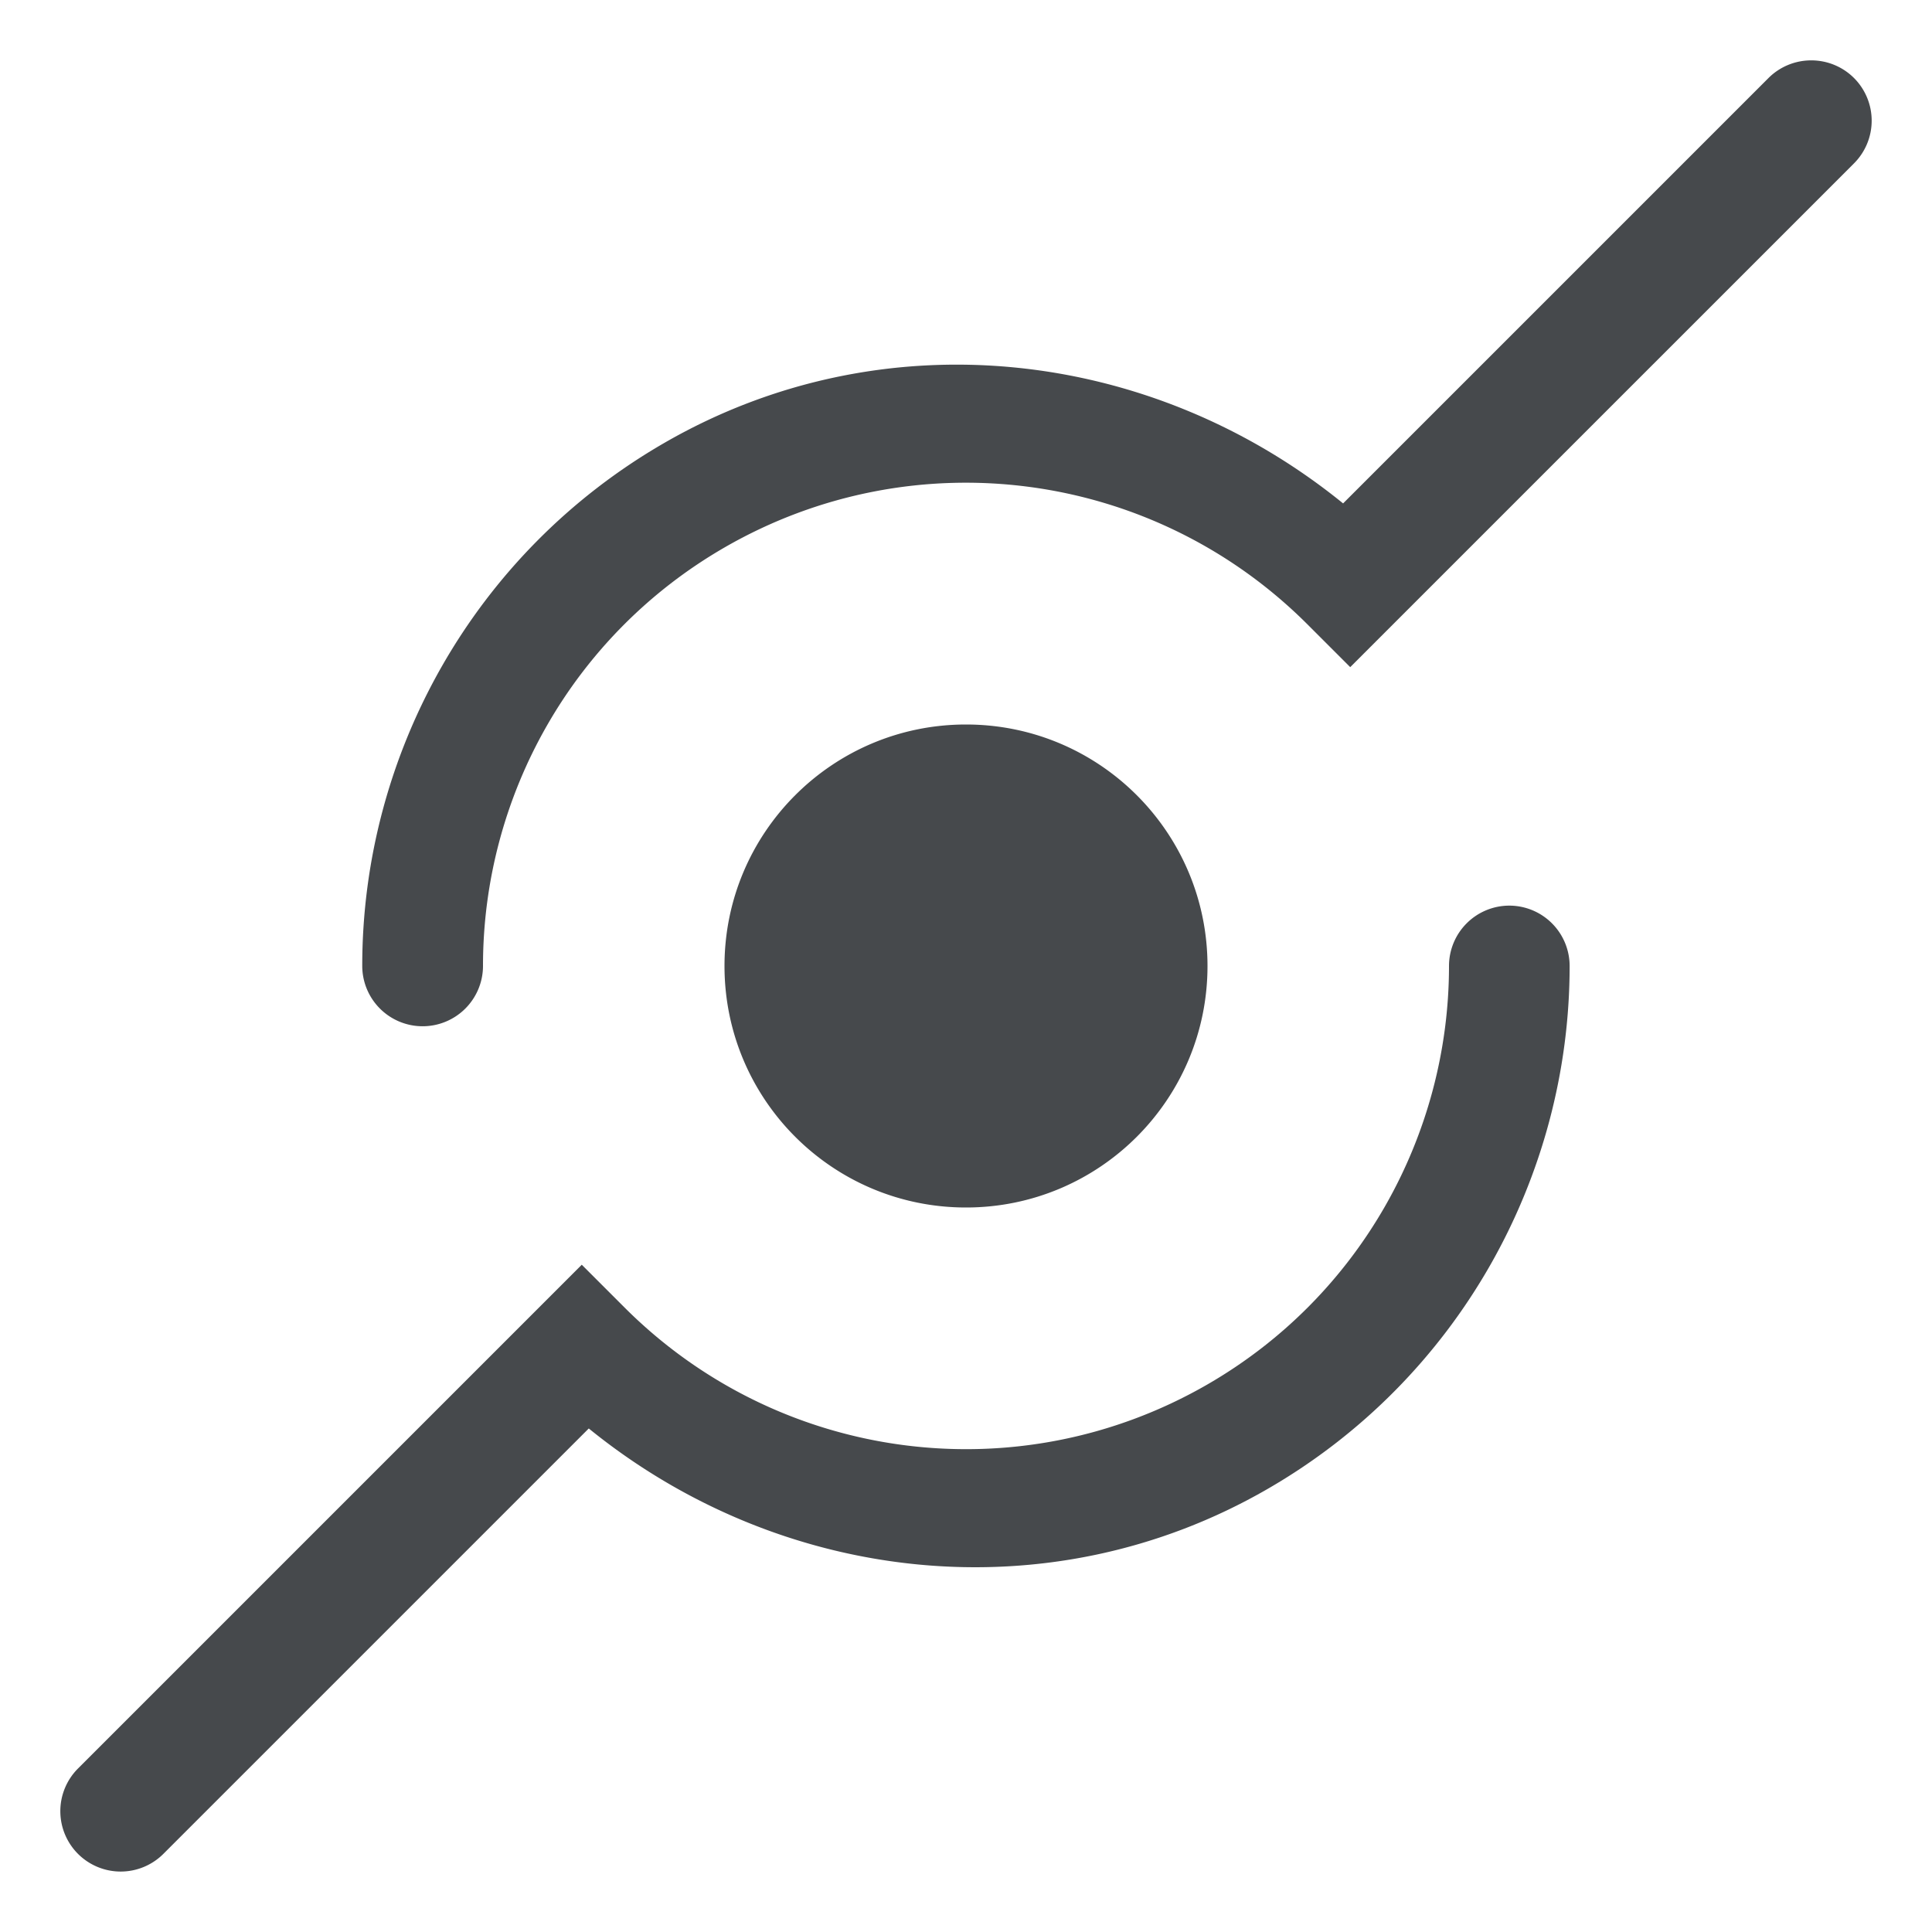 <?xml version="1.0" encoding="UTF-8"?>
<svg id="a" width="16" height="16" version="1.1" xmlns="http://www.w3.org/2000/svg" xmlns:cc="http://creativecommons.org/ns#" xmlns:dc="http://purl.org/dc/elements/1.1/" xmlns:rdf="http://www.w3.org/1999/02/22-rdf-syntax-ns#">
	<defs>
		<style id="current-color-scheme" type="text/css">.ColorScheme-Text {color:#090d11;}.ColorScheme-Background{color:#ffffff;}</style>
	</defs>
	<path id="b" class="ColorScheme-Text" d="m15 0.5a0.5 0.5 0 0 0-0.354 0.146l-3.523 3.523c-1.593-1.294-3.816-1.544-5.623-0.5-1.573 0.908-2.501 2.577-2.5 4.332a0.5 0.5 0 0 0 0.5 0.498 0.5 0.5 0 0 0 0.5-0.5c-3.734e-4 -1.403 0.739-2.737 2-3.465 1.57-0.906 3.546-0.645 4.828 0.637l0.354 0.354 4.172-4.172a0.5 0.5 0 0 0 0-0.707 0.5 0.5 0 0 0-0.354-0.146zm-7 5.5c-1.105 0-2 0.895-2 2s0.895 2 2 2 2-0.895 2-2-0.895-2-2-2zm4.5 1.5a0.5 0.5 0 0 0-0.5 0.5c-1.64e-4 1.402-0.739 2.737-2 3.465-1.57 0.906-3.546 0.645-4.828-0.637l-0.354-0.354-4.172 4.172a0.5 0.5 0 0 0 0 0.707 0.5 0.5 0 0 0 0.707 0l3.523-3.523c1.593 1.294 3.816 1.544 5.623 0.5 1.572-0.908 2.5-2.576 2.5-4.33a0.5 0.5 0 0 0-0.5-0.5z" style="fill-opacity:.75;fill:currentColor"/>
</svg>
